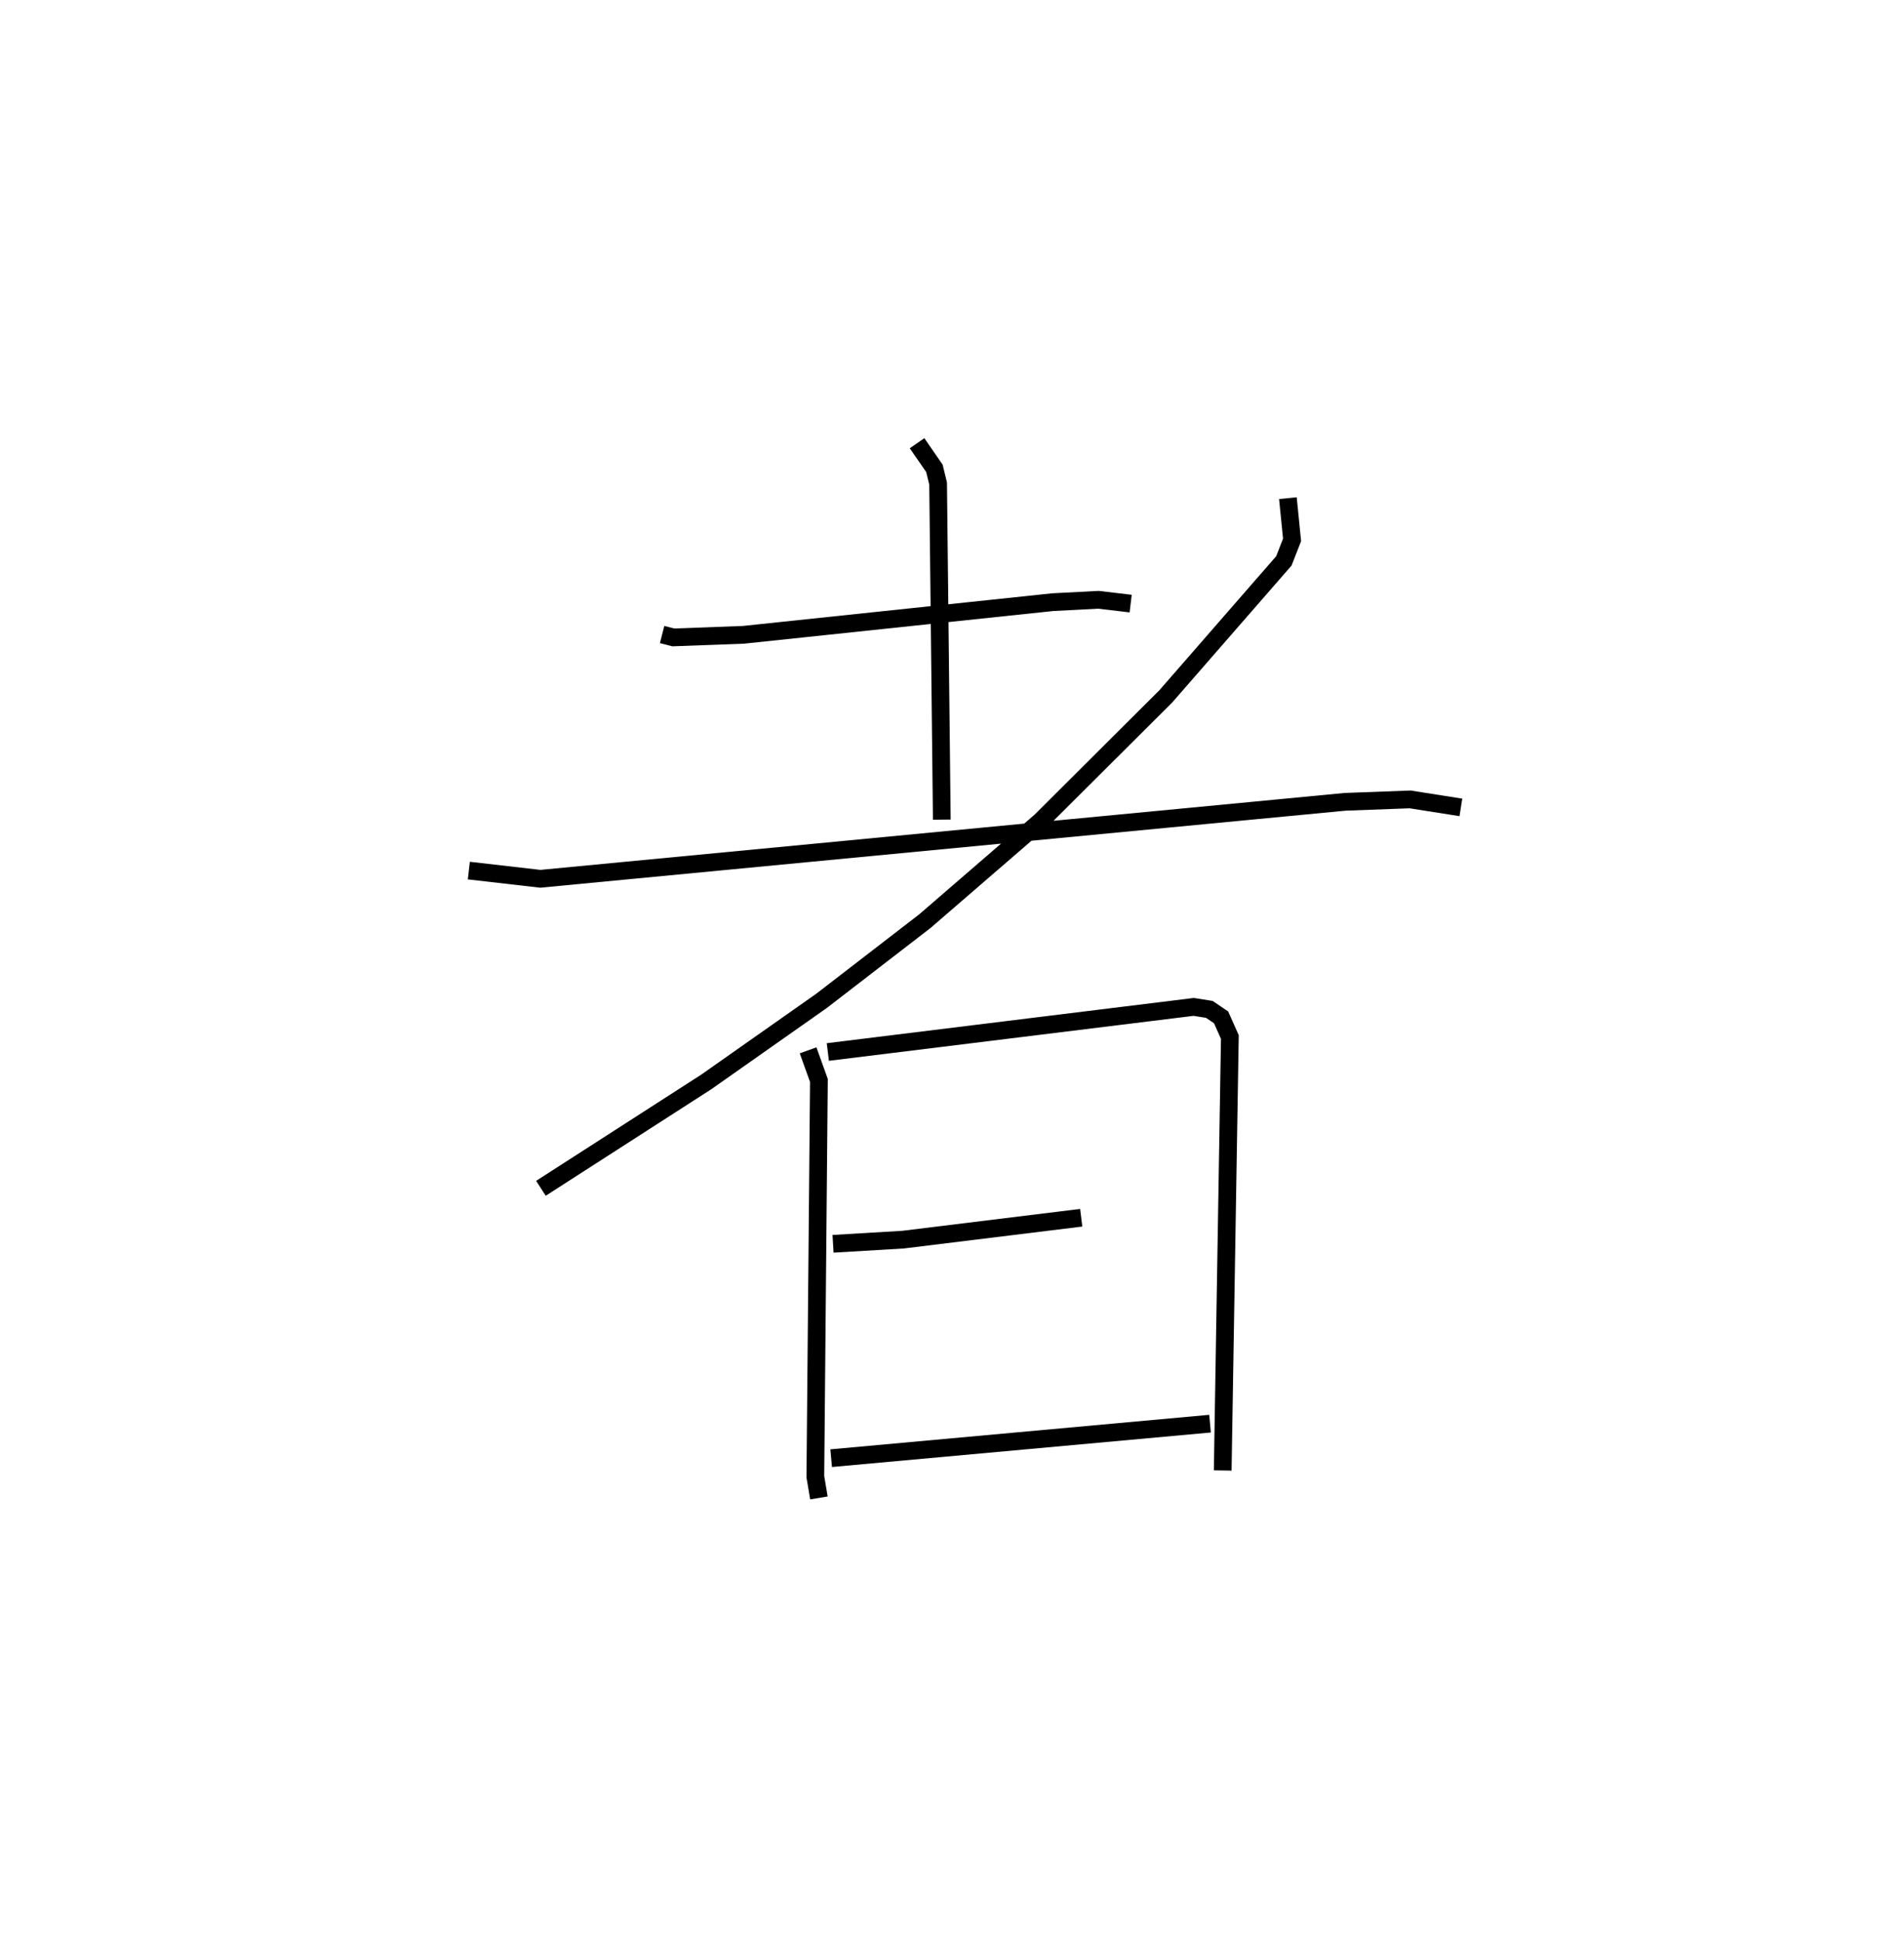 <?xml version="1.0" encoding="utf-8" ?>
<svg baseProfile="full" height="109.493" version="1.1" width="107.423" xmlns="http://www.w3.org/2000/svg" xmlns:ev="http://www.w3.org/2001/xml-events" xmlns:xlink="http://www.w3.org/1999/xlink"><defs /><rect fill="white" height="109.493" width="107.423" x="0" y="0" /><path d="M25,25 m0.0,0.0 m12.356,10.792 l0.63,0.162 3.96,-0.146 l17.451,-1.842 2.576,-0.134 l1.819,0.215 m-12.052,-9.047 l0.98,1.42 0.208,0.855 l0.208,18.958 m-26.684,2.874 l4.034,0.463 45.405,-4.342 l3.667,-0.136 2.865,0.451 m-9.76,-17.443 l0.235,2.354 -0.463,1.184 l-6.66,7.641 -7.064,7.039 l-6.527,5.639 -5.829,4.495 l-6.516,4.582 -9.32,5.995 m15.073,-7.783 l0.611,1.698 -0.201,22.354 l0.201,1.195 m0.503,-25.153 l20.642,-2.544 0.882,0.14 l0.664,0.45 0.494,1.109 l-0.403,24.45 m-21.985,-12.786 l3.95,-0.235 10.052,-1.235 m-14.108,13.562 l21.376,-1.947 " fill="none" stroke="black" stroke-width="1" /></svg>